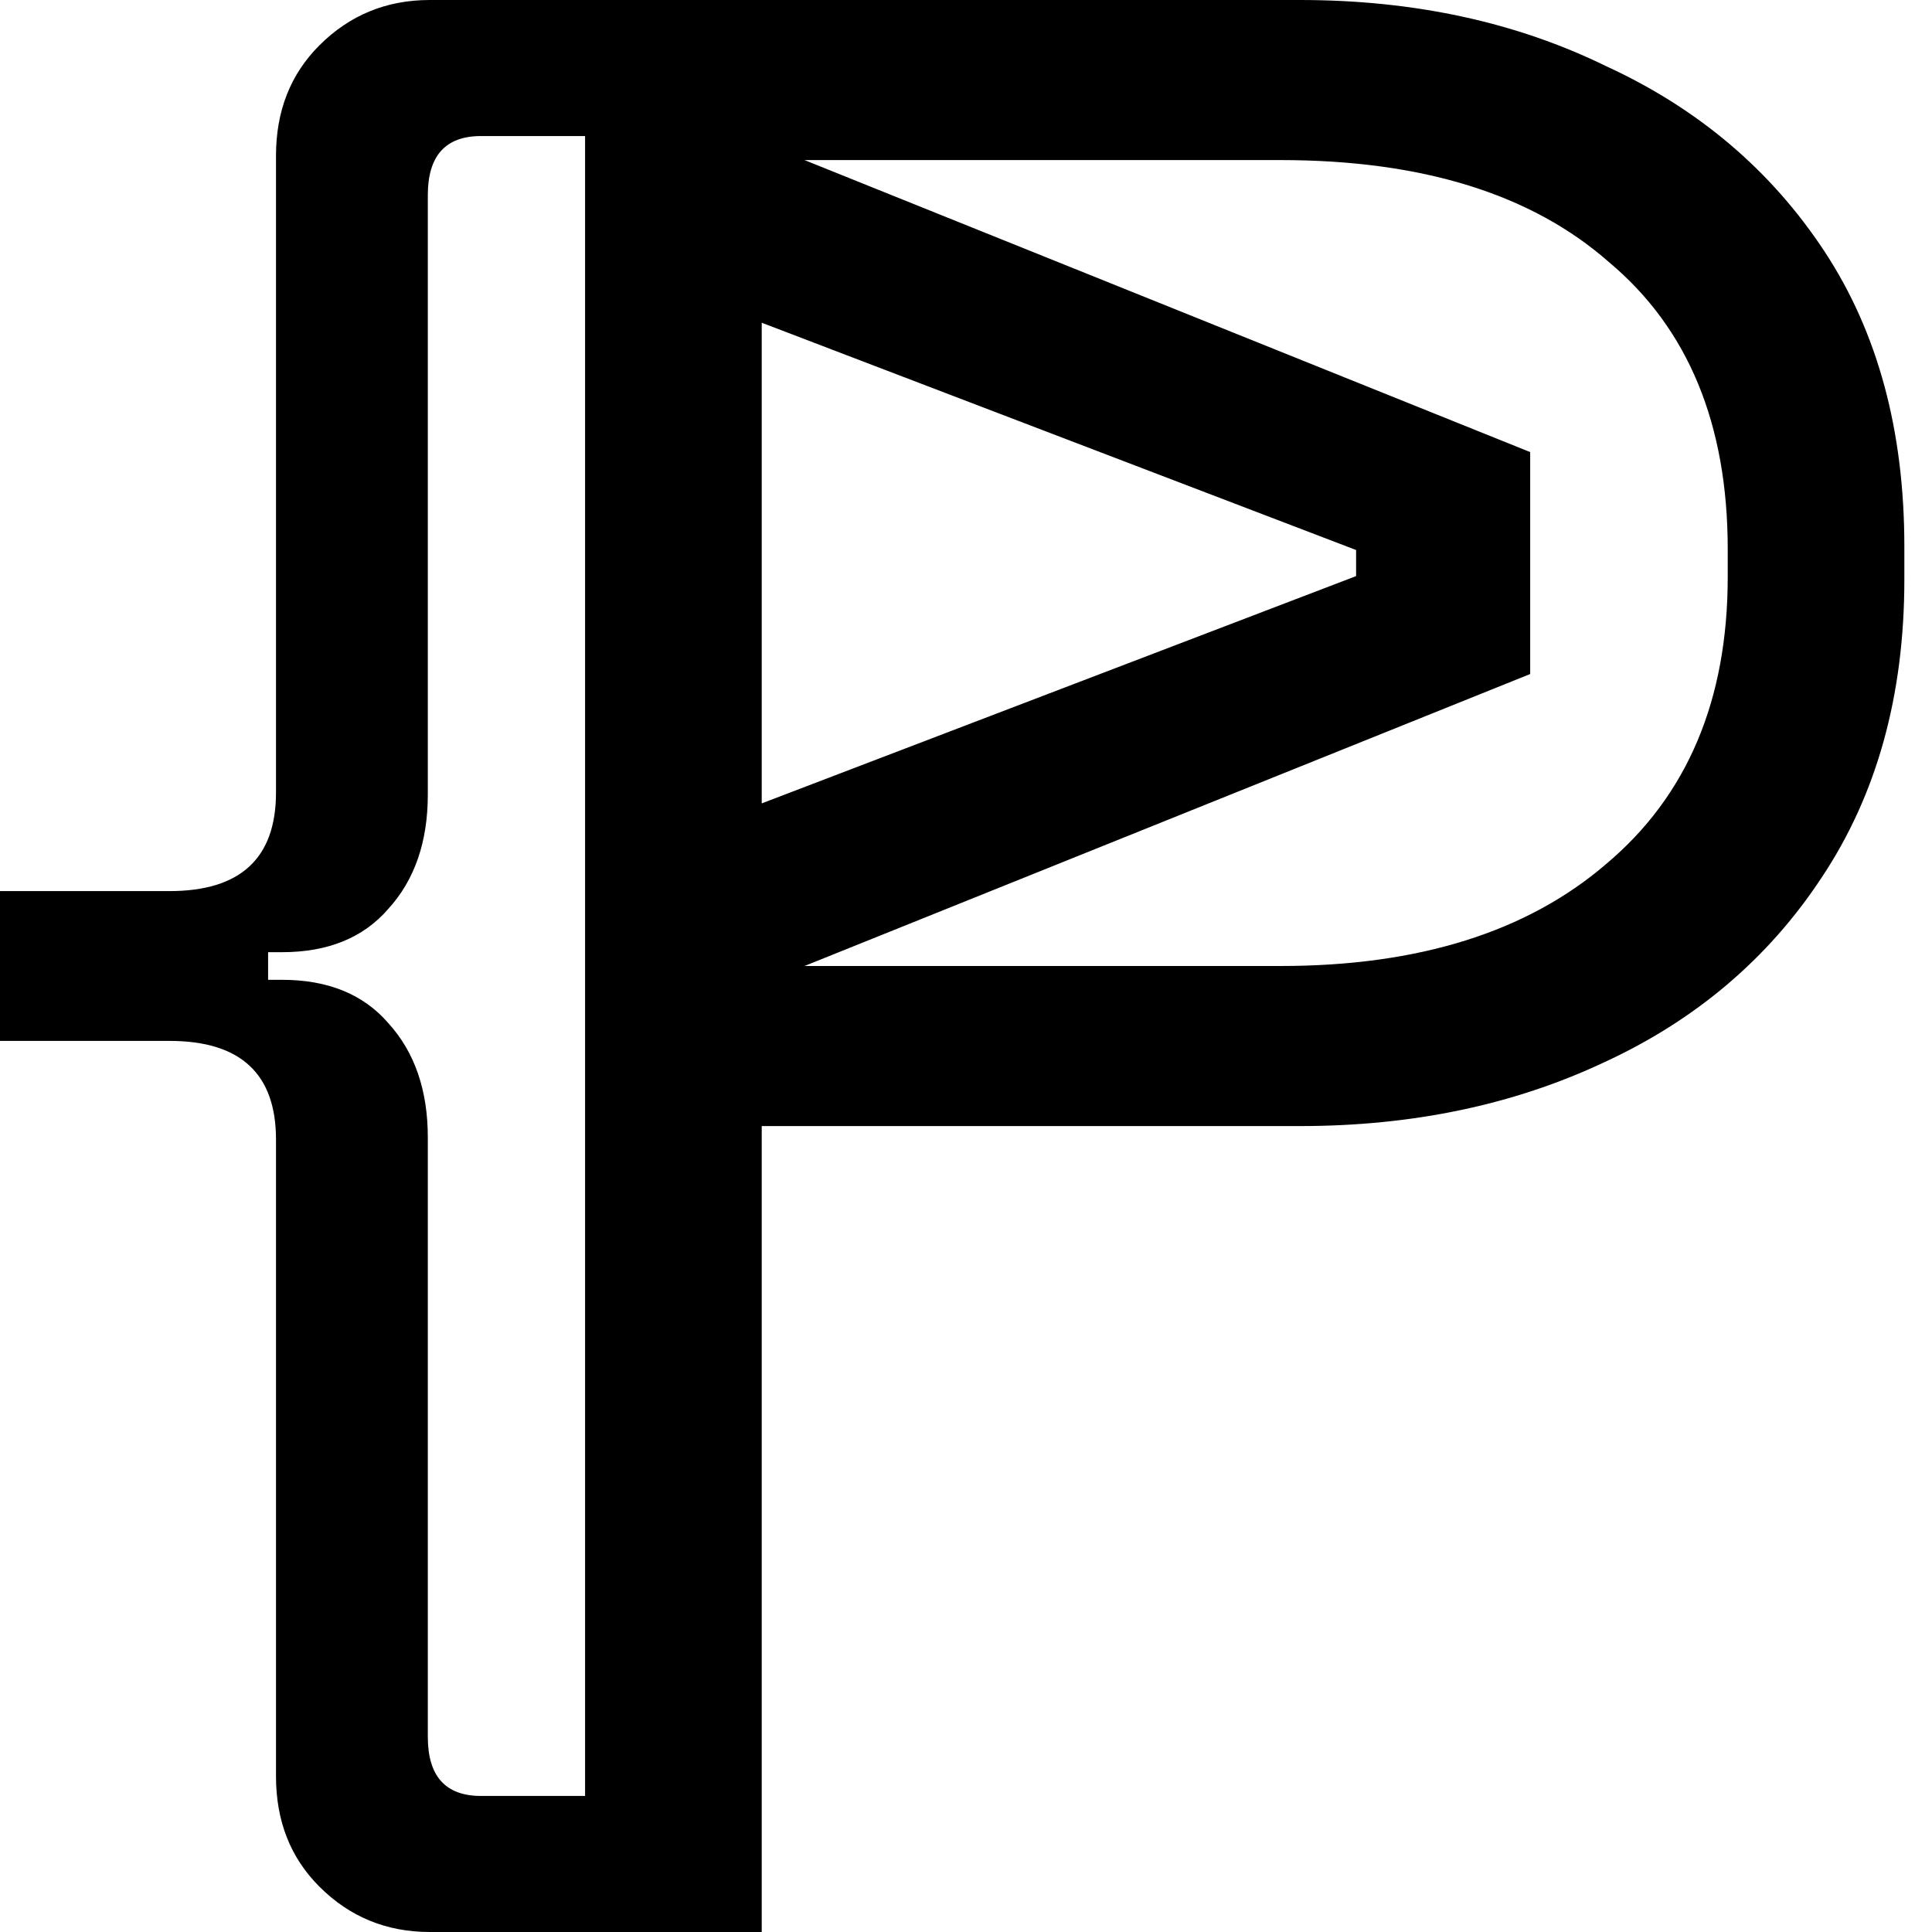 <svg width="48" height="48" viewBox="0 0 48 48" fill="#000" xmlns="http://www.w3.org/2000/svg">
<path d="M15.313 25.881V21.341L33.692 14.313V13.665L15.313 6.637V2.096L38.017 11.232V16.746L15.313 25.881ZM10.678 48C9.6 48 8.686 47.624 7.935 46.873C7.216 46.155 6.857 45.241 6.857 44.13V28.31C6.857 26.678 5.976 25.861 4.212 25.861H0V22.139H4.212C5.976 22.139 6.857 21.322 6.857 19.69V3.869C6.857 2.759 7.216 1.845 7.935 1.127C8.686 0.376 9.6 0 10.678 0H18.318V3.38H11.951C11.069 3.38 10.629 3.869 10.629 4.849V19.739C10.629 20.914 10.302 21.861 9.649 22.579C9.029 23.298 8.147 23.657 7.004 23.657H6.661V24.343H7.004C8.147 24.343 9.029 24.702 9.649 25.421C10.302 26.139 10.629 27.086 10.629 28.261V43.151C10.629 44.13 11.069 44.62 11.951 44.62H18.318V48H10.678ZM14.536 48V0H32.296C35.131 0 37.668 0.549 39.908 1.646C42.193 2.697 43.999 4.229 45.325 6.24C46.651 8.252 47.313 10.697 47.313 13.577V14.4C47.313 17.28 46.628 19.749 45.256 21.806C43.931 23.817 42.125 25.349 39.839 26.4C37.599 27.452 35.085 27.977 32.296 27.977H18.925V48H14.536ZM18.925 24H31.816C35.245 24 37.942 23.154 39.908 21.463C41.919 19.772 42.925 17.395 42.925 14.332V13.646C42.925 10.537 41.942 8.16 39.976 6.514C38.056 4.823 35.336 3.977 31.816 3.977H18.925V24Z"/>
</svg>

